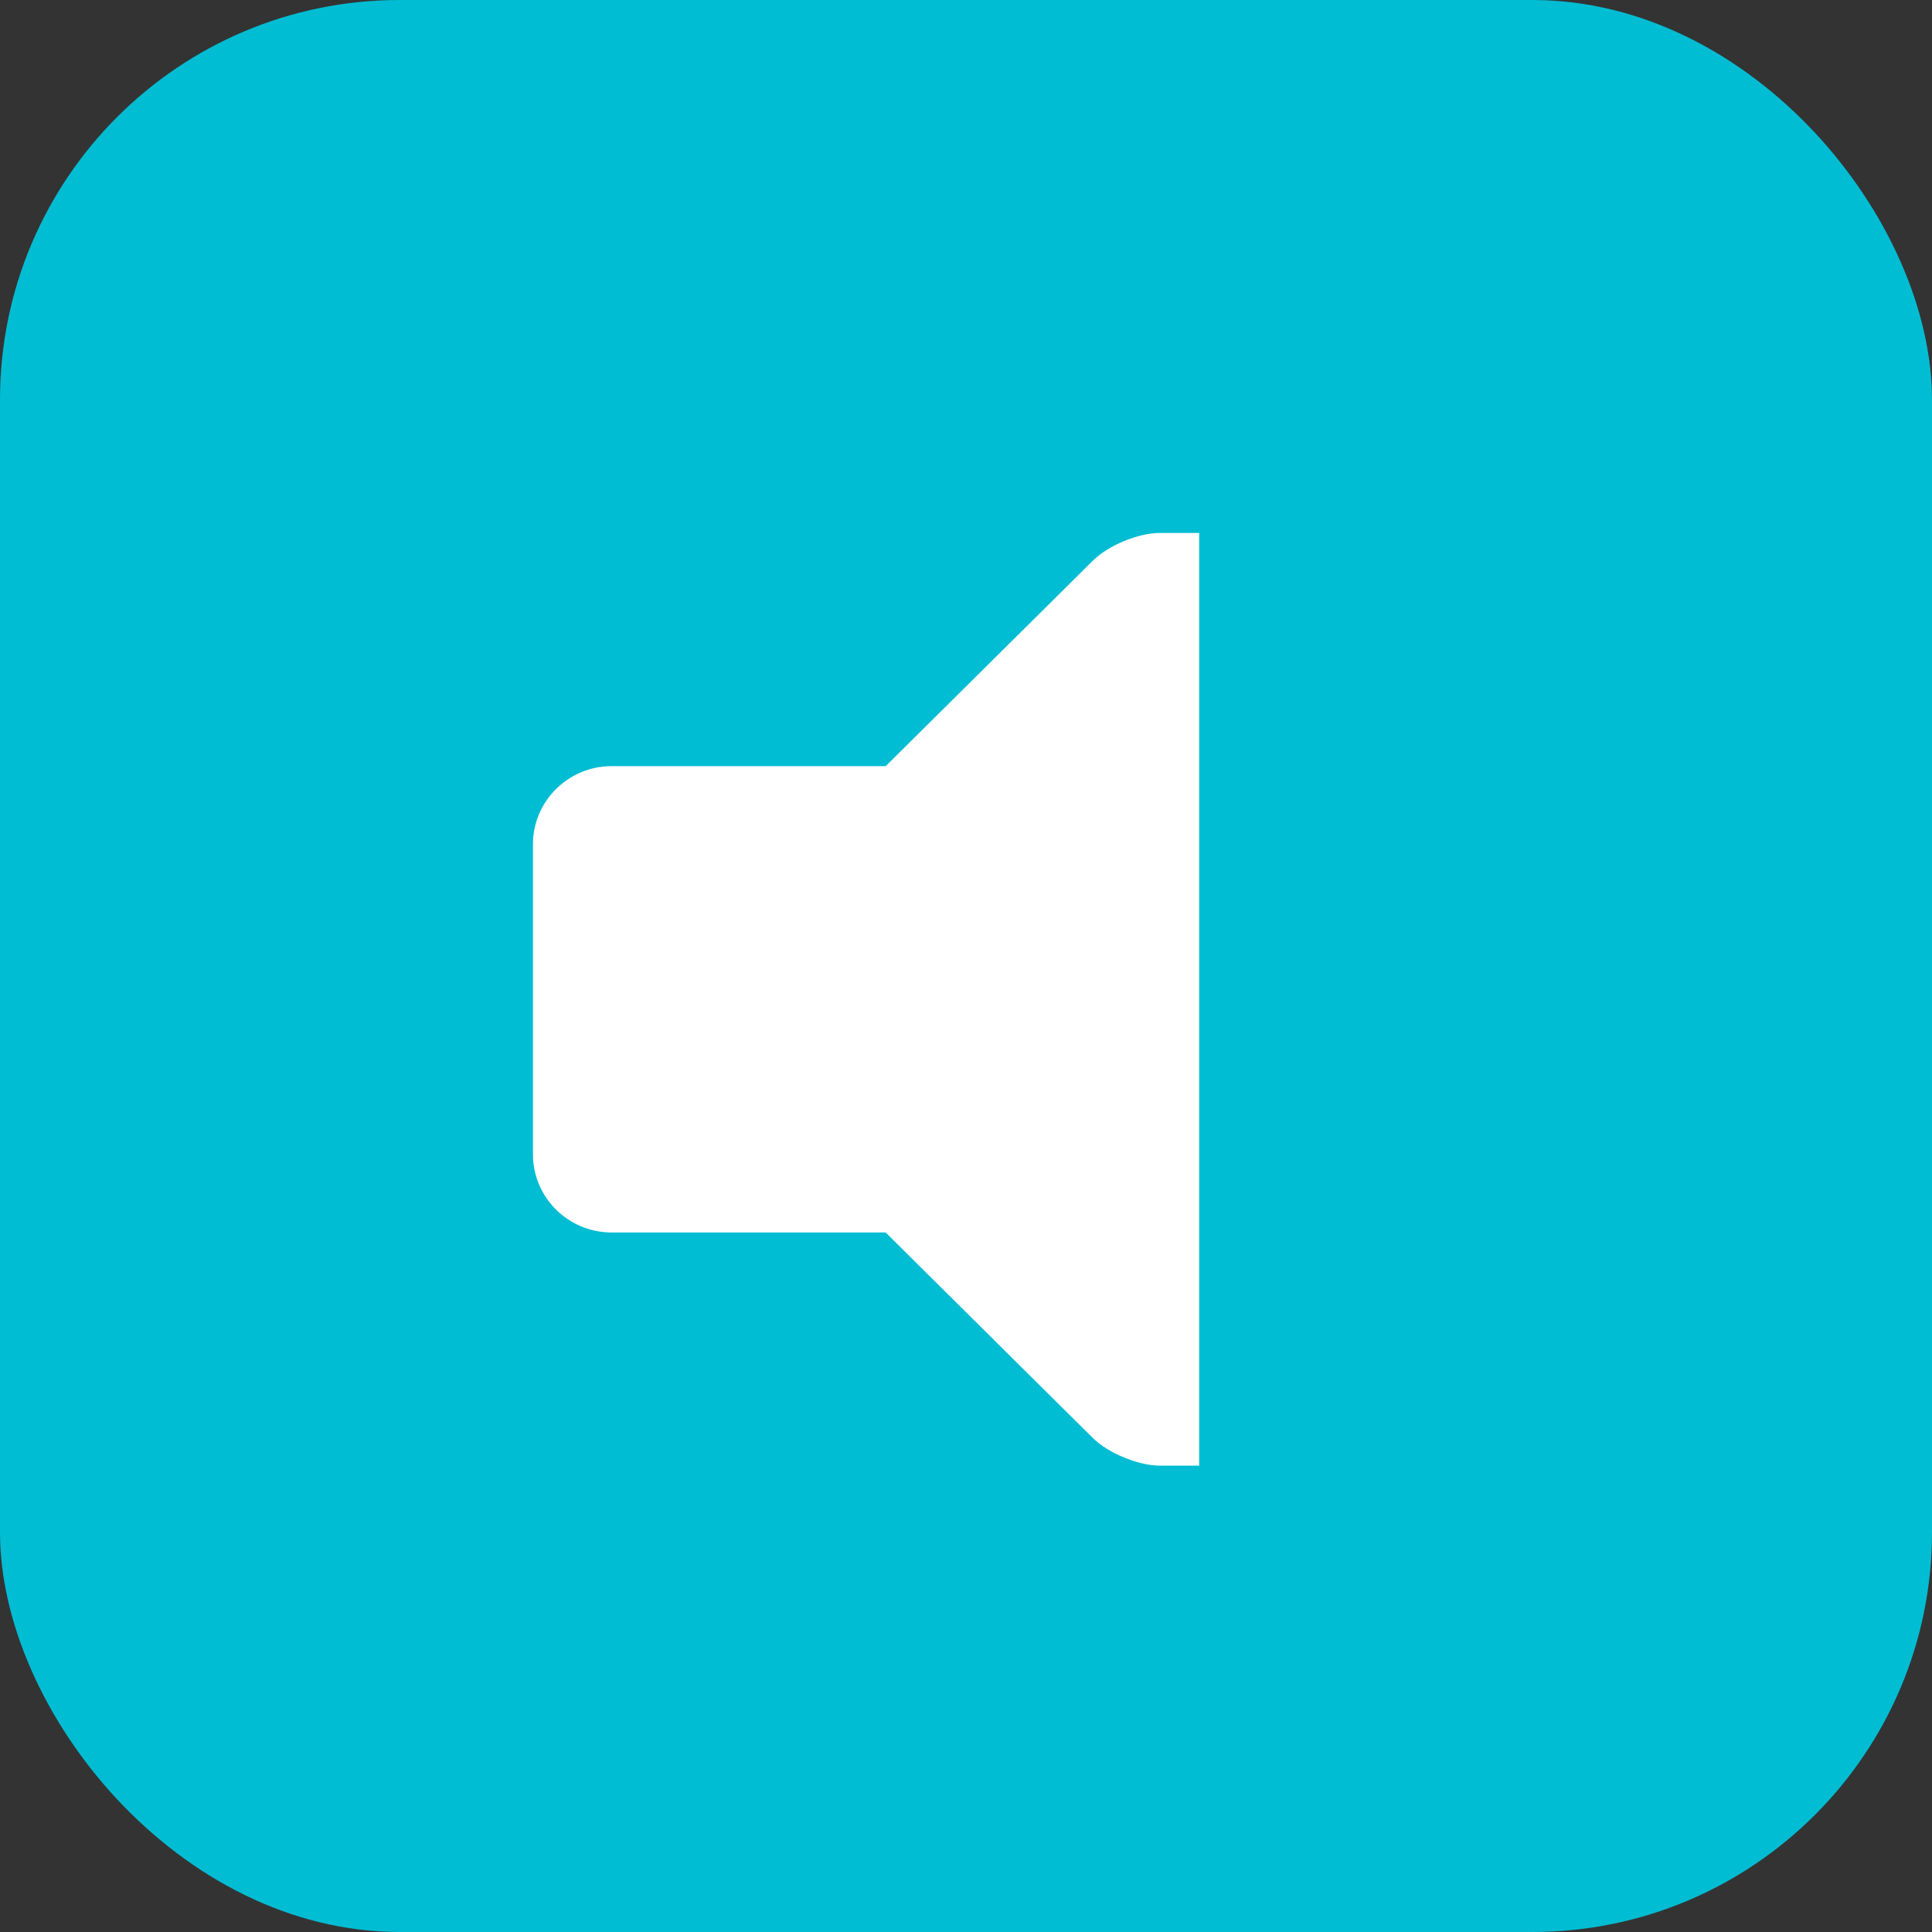 <svg xmlns="http://www.w3.org/2000/svg" width="29" height="29" viewBox="0 0 29 29">
    <rect x="0" y="0" width="29" height="29" fill="#333333" stroke="none"/>
    <g fill="none" fill-rule="evenodd">
        <rect width="29" height="29" fill="#01BDD4" rx="6"/>
        <path fill="#FFF" d="M13.294 11.5H9.181c-.65 0-1.181.525-1.181 1.172v4.656c0 .646.529 1.172 1.181 1.172h4.113l3.11 3.085c.23.227.683.415 1.008.415H18V8h-.588c-.327 0-.776.186-1.007.415l-3.11 3.085z"/>
    </g>
</svg>
